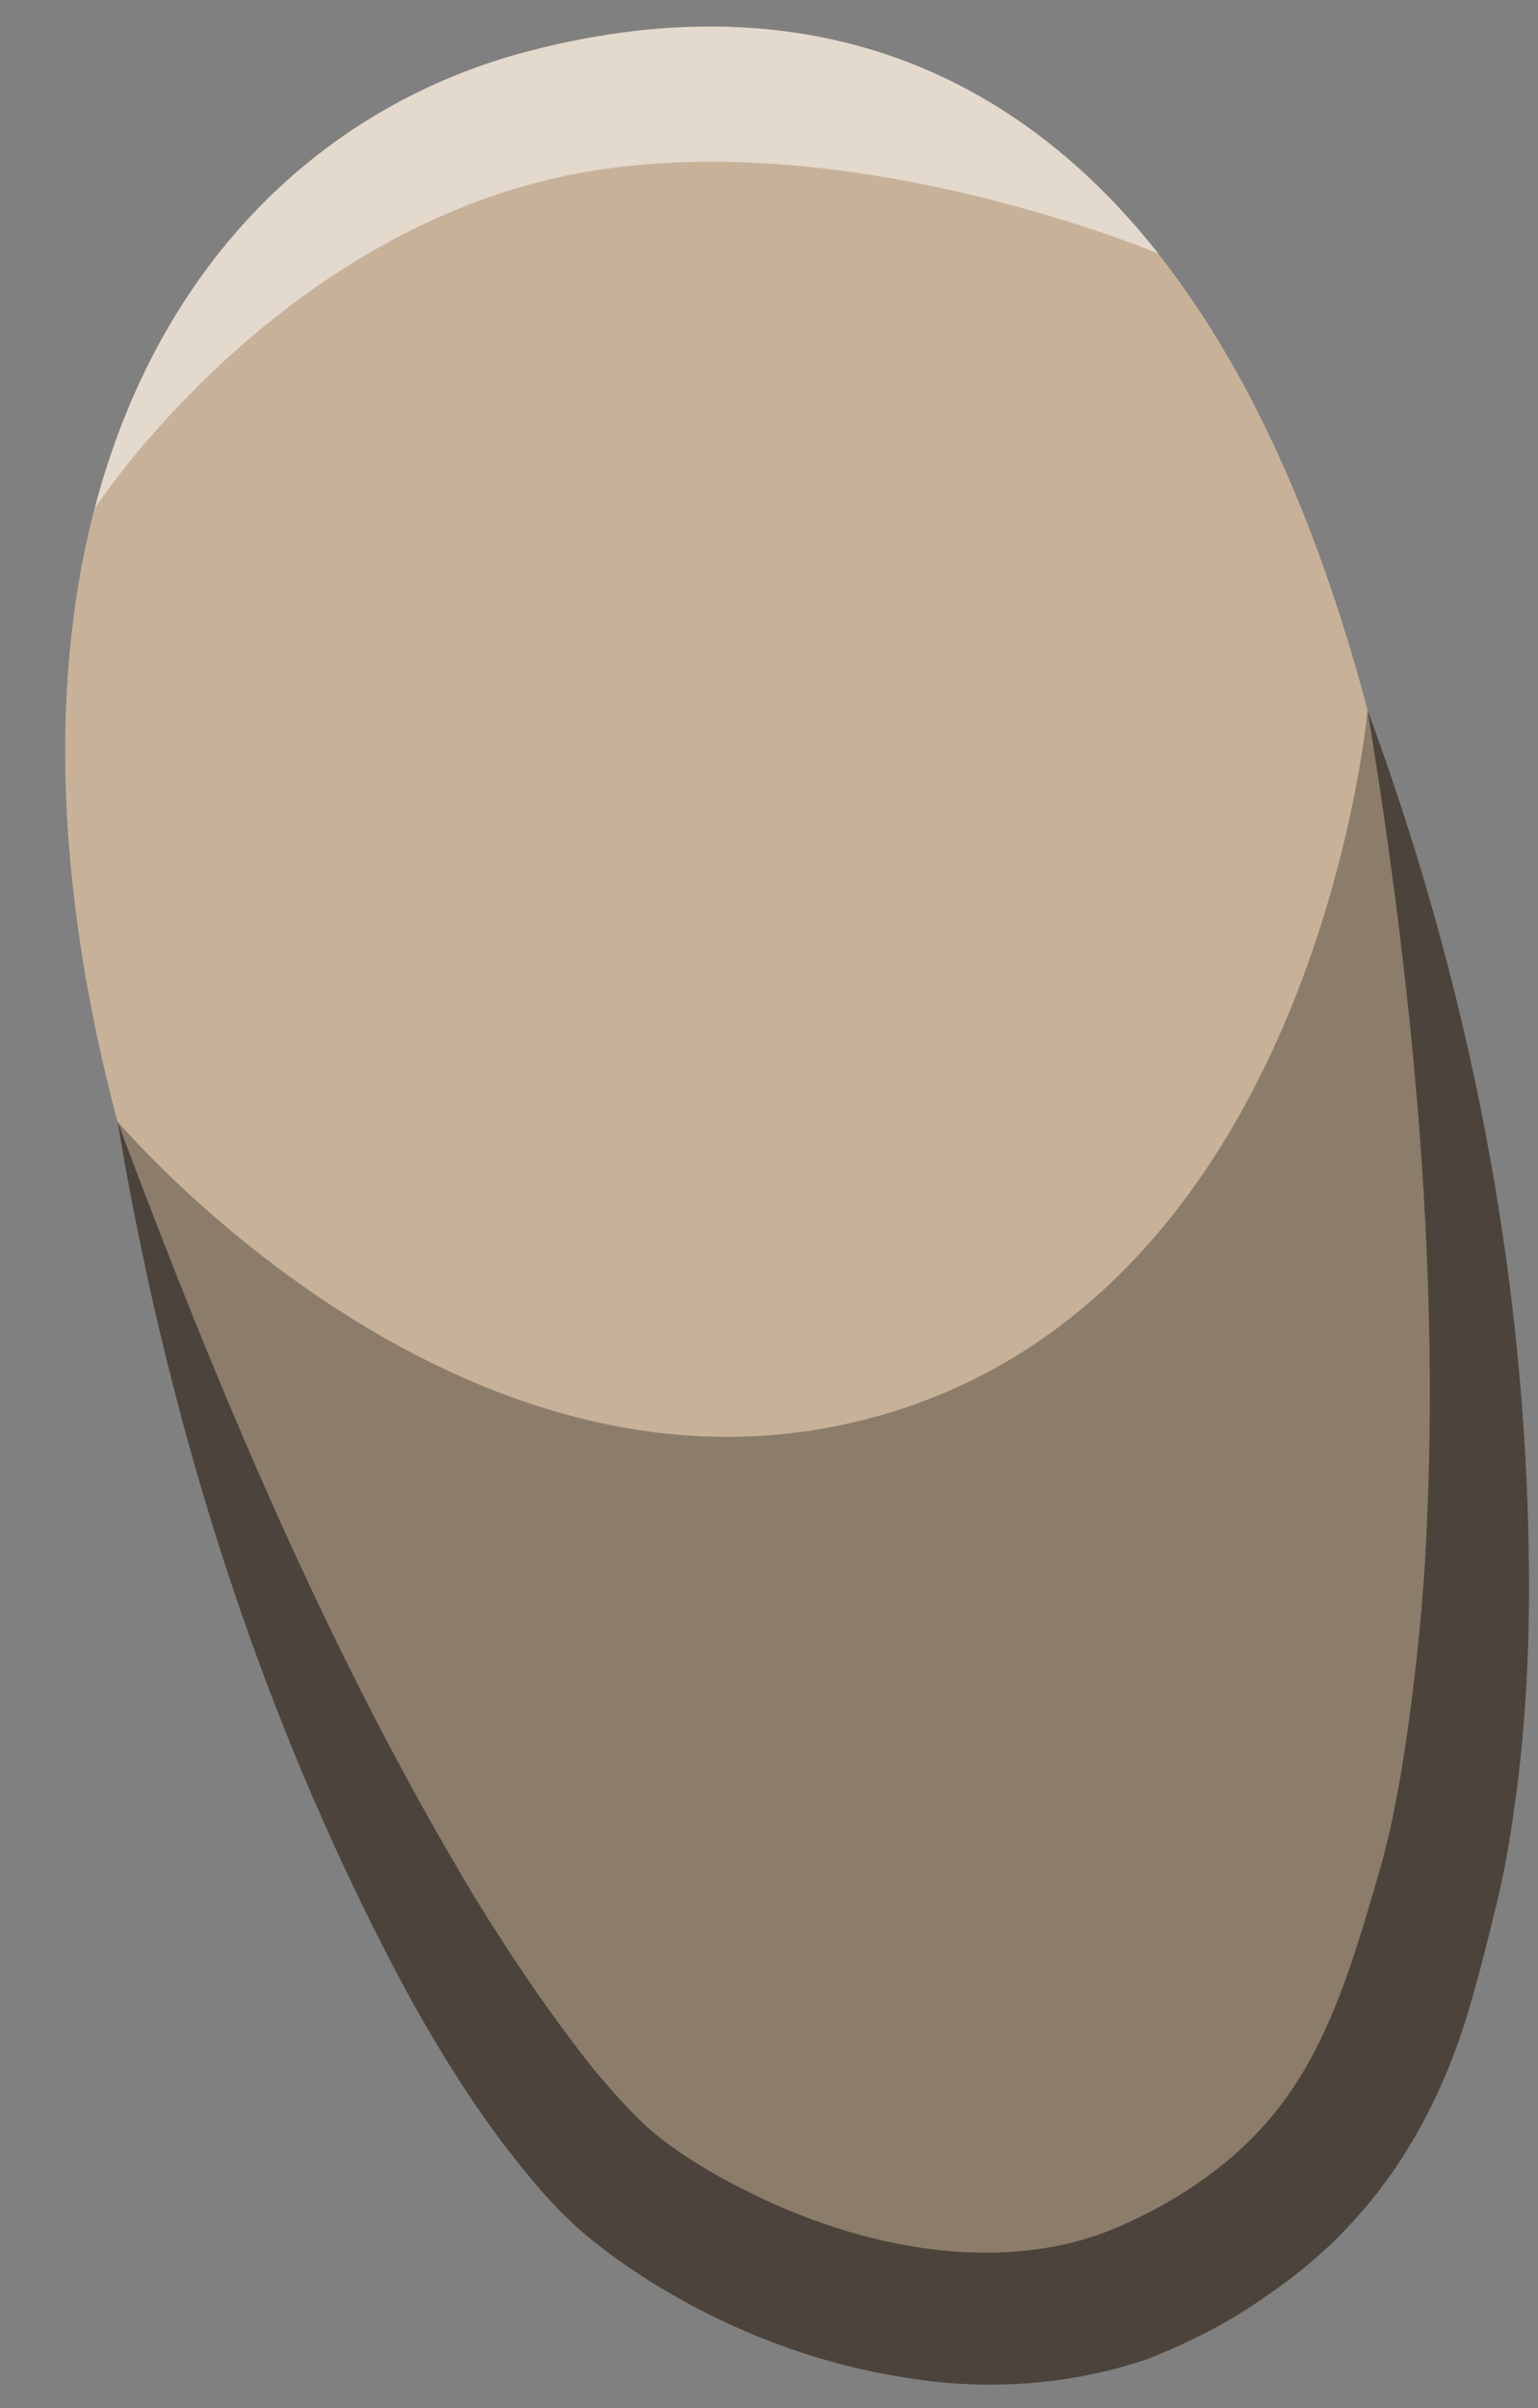 <?xml version="1.0" encoding="UTF-8" standalone="no"?>
<!DOCTYPE svg PUBLIC "-//W3C//DTD SVG 1.1//EN" "http://www.w3.org/Graphics/SVG/1.1/DTD/svg11.dtd">
<svg width="100%" height="100%" viewBox="0 0 23 36" version="1.1" xmlns="http://www.w3.org/2000/svg" xmlns:xlink="http://www.w3.org/1999/xlink" xml:space="preserve" xmlns:serif="http://www.serif.com/" style="fill-rule:evenodd;clip-rule:evenodd;stroke-linejoin:round;stroke-miterlimit:2;">
    <rect x="0" y="0" width="23" height="36" fill="#808080" stroke="none"/>
    <g transform="matrix(1,0,0,1,-132,-92)">
        <g id="Foreground---Upper-Arm" serif:id="Foreground - Upper Arm">
            <g transform="matrix(1,0,0,1,141.269,94.354)">
                <path d="M0,30.295C-1.614,28.963 -5.096,23.522 -7.513,14.41C-9.93,5.297 -6.413,-0.251 -1.404,-1.58C3.604,-2.908 8.729,-0.991 11.182,8.26C13.635,17.512 12.781,23.879 12.219,25.928C11.657,27.978 11.157,30.21 8.18,31.707C5.203,33.203 1.615,31.627 0,30.295" style="fill:rgb(199,178,153);fill-rule:nonzero;"/>
            </g>
            <g opacity="0.3">
                <g transform="matrix(1,0,0,1,152.451,127.557)">
                    <path d="M0,-24.942C2.454,-15.69 1.599,-9.323 1.038,-7.274C0.476,-5.225 -0.025,-2.992 -3.002,-1.496C-5.979,0 -9.567,-1.576 -11.182,-2.907C-12.796,-4.239 -16.278,-9.68 -18.694,-18.793C-18.694,-18.793 -13.378,-12.47 -7.06,-14.465C-0.741,-16.46 0,-24.942 0,-24.942" style="fill-rule:nonzero;"/>
                </g>
            </g>
            <g transform="matrix(1,0,0,1,152.451,127.743)">
                <path d="M0,-25.128C1.497,-21.071 2.373,-16.744 2.413,-12.336C2.426,-11.234 2.377,-10.126 2.236,-9.014C2.161,-8.456 2.082,-7.902 1.941,-7.326C1.811,-6.791 1.684,-6.27 1.519,-5.714C1.2,-4.616 0.639,-3.46 -0.212,-2.538C-0.629,-2.072 -1.117,-1.682 -1.62,-1.344C-2.121,-1 -2.648,-0.735 -3.251,-0.489C-4.454,-0.07 -5.737,0 -6.923,-0.199C-8.117,-0.386 -9.238,-0.792 -10.269,-1.364C-10.783,-1.654 -11.277,-1.979 -11.746,-2.378C-12.25,-2.817 -12.598,-3.273 -12.954,-3.73C-13.634,-4.648 -14.195,-5.607 -14.697,-6.59C-16.71,-10.512 -17.982,-14.713 -18.694,-18.979C-17.182,-14.934 -15.515,-10.968 -13.338,-7.357C-12.789,-6.462 -12.198,-5.595 -11.569,-4.803C-11.25,-4.425 -10.913,-4.042 -10.589,-3.788C-10.226,-3.504 -9.805,-3.251 -9.372,-3.032C-7.649,-2.141 -5.6,-1.745 -3.936,-2.367C-3.123,-2.678 -2.242,-3.221 -1.643,-3.866C-1.016,-4.522 -0.605,-5.346 -0.278,-6.295C-0.115,-6.764 0.037,-7.284 0.183,-7.789C0.319,-8.253 0.417,-8.764 0.507,-9.268C0.67,-10.288 0.792,-11.33 0.858,-12.379C1.108,-16.589 0.696,-20.864 0,-25.128" style="fill:rgb(76,68,60);fill-rule:nonzero;"/>
            </g>
            <g opacity="0.5">
                <g transform="matrix(-0.233,-0.973,-0.973,0.233,139.573,87.989)">
                    <path d="M-9.856,-7.664C-6.005,-5.88 -4.636,-2.672 -4.722,0.83C-4.798,3.942 -6.481,6.885 -9.856,8.688C-9.856,8.688 -6.737,5.41 -6.657,1.099C-6.576,-3.212 -9.856,-7.664 -9.856,-7.664" style="fill:white;fill-rule:nonzero;"/>
                </g>
            </g>
        </g>
    </g>
</svg>
